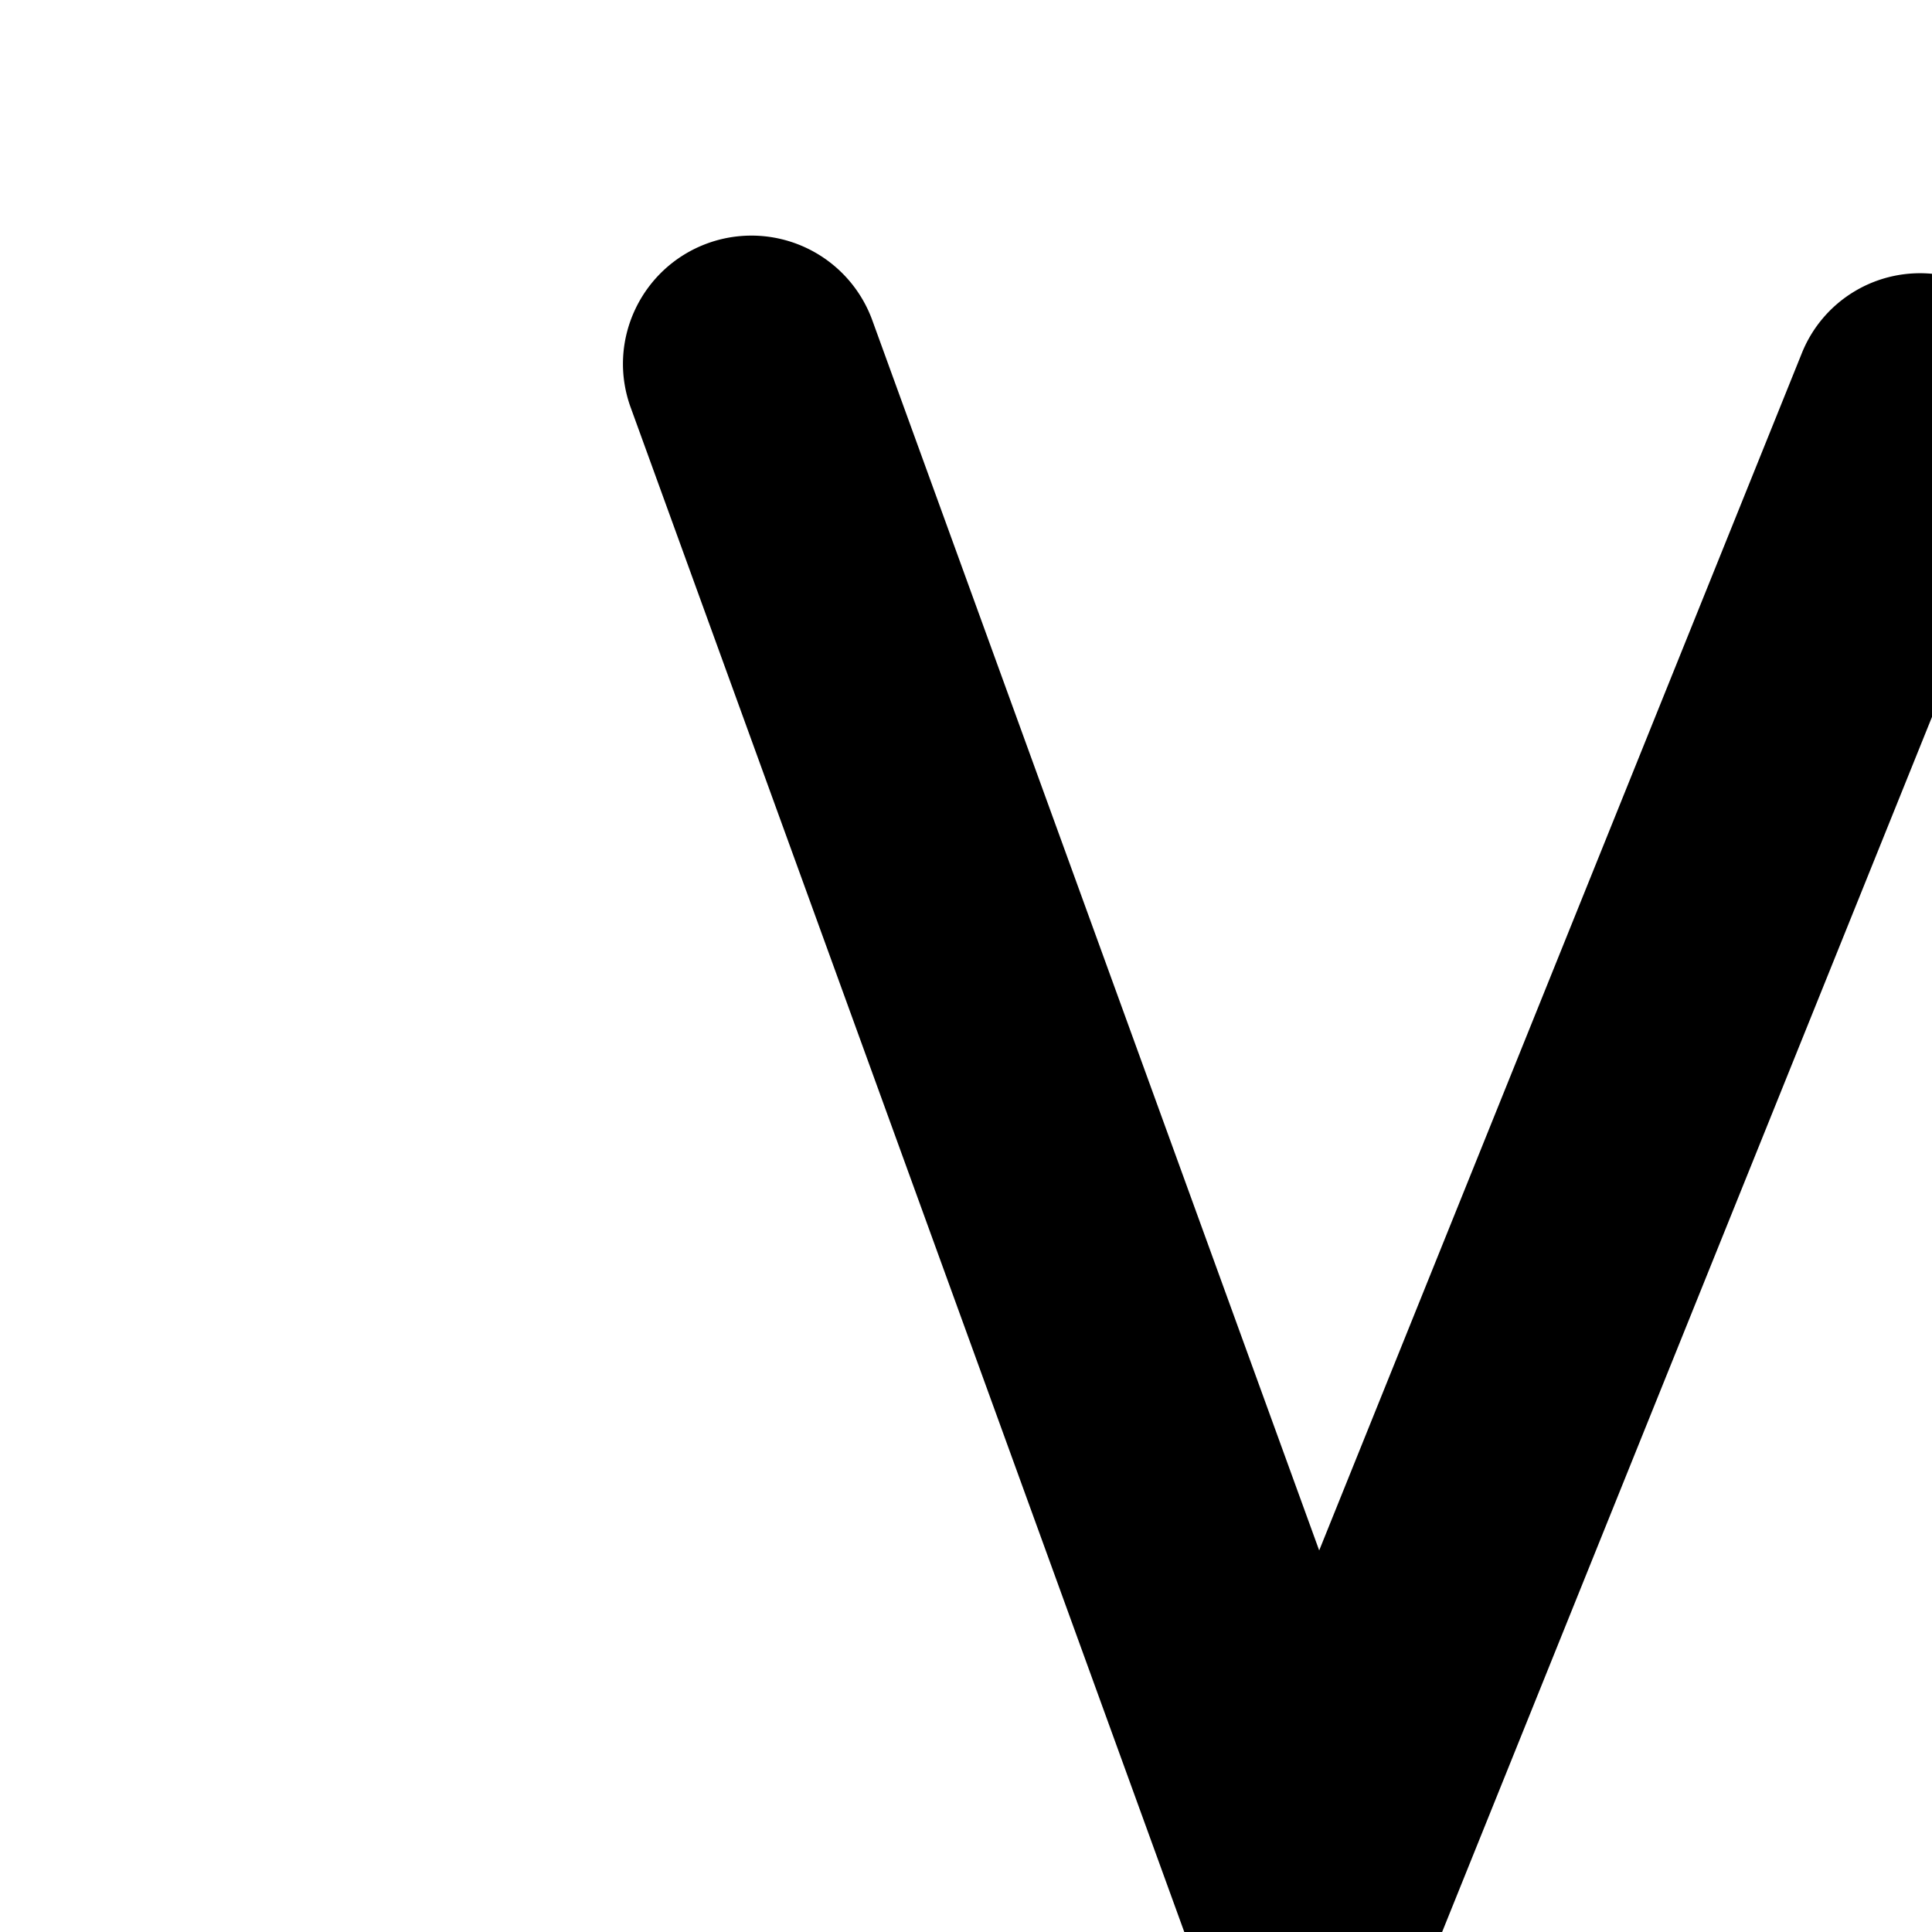 <svg xmlns="http://www.w3.org/2000/svg" width="32" height="32"><path d="M29.84 5.86l-7.99 19.82-7.4-20.37a2.13 2.13 0 0 0-2.73-1.28c-1.1.4-1.68 1.62-1.27 2.73l9.18 25.28h4.24l8.18-20.29V4.54a2.11 2.11 0 0 0-2.21 1.32z"/></svg>